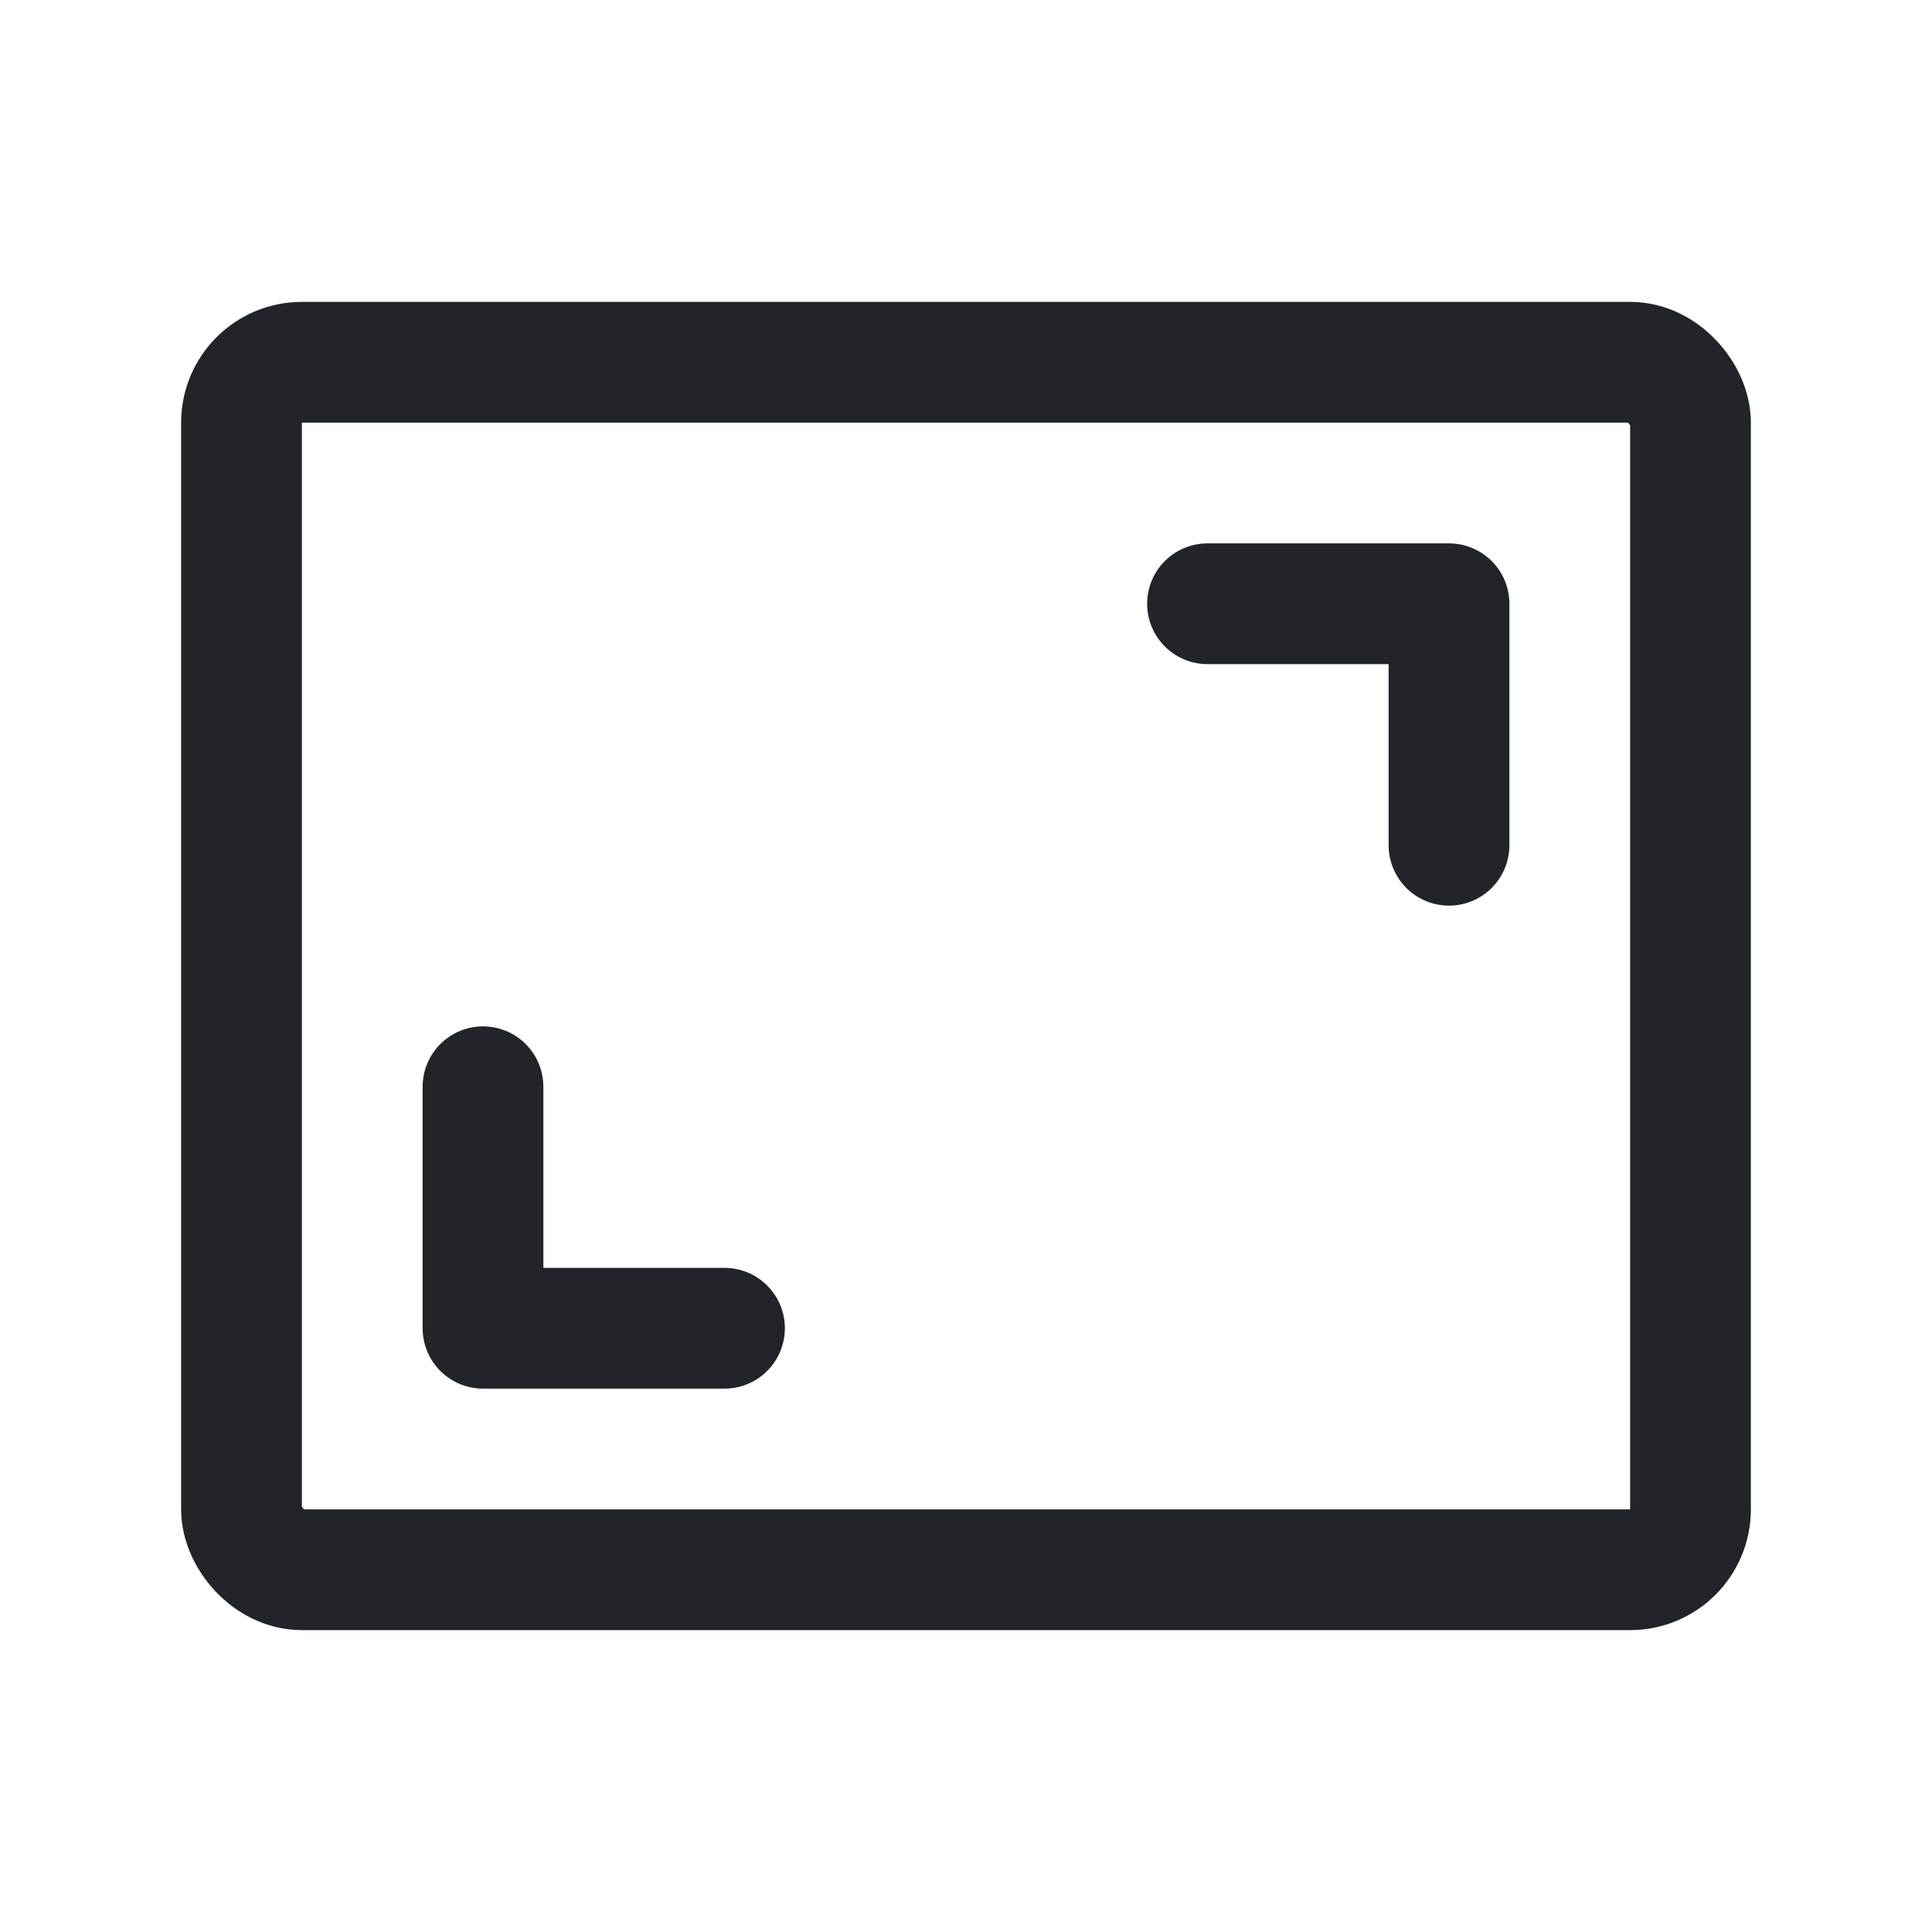 <svg xmlns="http://www.w3.org/2000/svg" width="192" height="192" fill="#212529" viewBox="0 0 256 256"><rect width="256" height="256" fill="none"></rect><polyline points="160 80 192 80 192 112" fill="none" stroke="#212529" stroke-linecap="round" stroke-linejoin="round" stroke-width="16"></polyline><polyline points="96 176 64 176 64 144" fill="none" stroke="#212529" stroke-linecap="round" stroke-linejoin="round" stroke-width="16"></polyline><rect x="32" y="48" width="192" height="160" rx="8" fill="none" stroke="#212529" stroke-linecap="round" stroke-linejoin="round" stroke-width="16"></rect></svg>